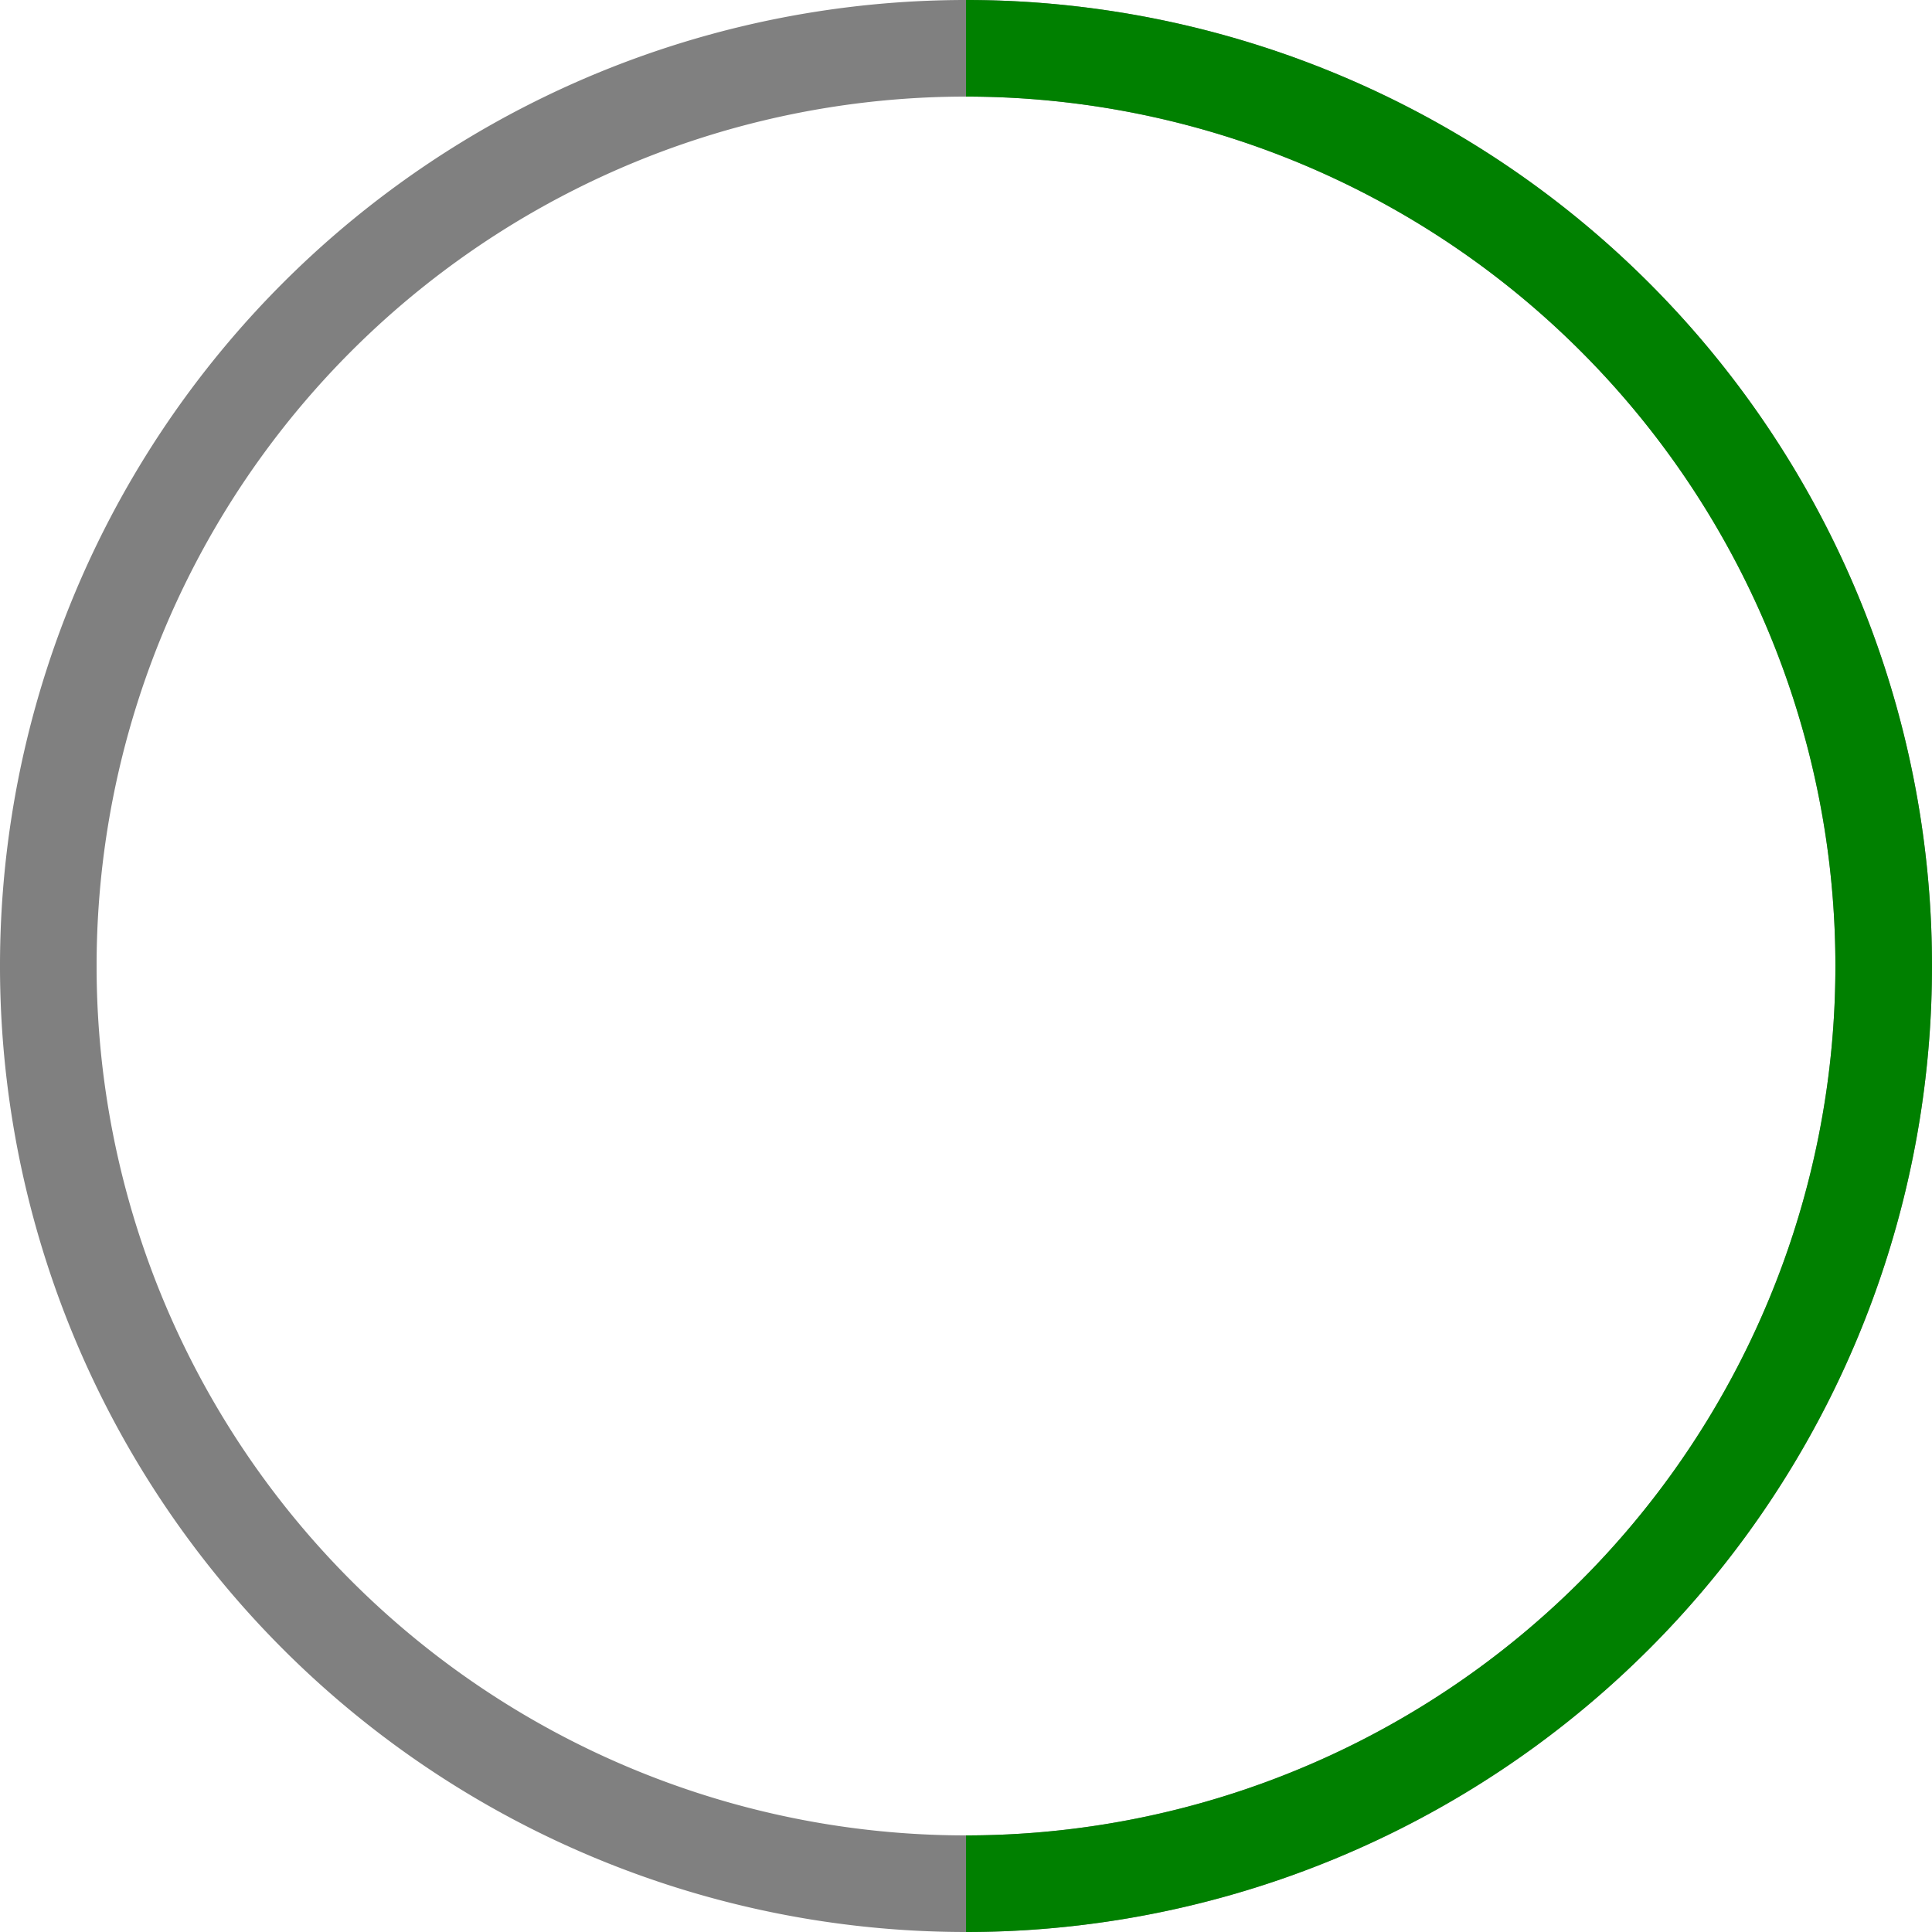 <svg xmlns="http://www.w3.org/2000/svg" width="200" height="200">
    <path fill="transparent" stroke="gray" stroke-width="10" d="M100,5 A95,95 0 1 1 100,195 A95,95 0 1 1 100,5"/>
    <path fill="transparent" stroke="green" stroke-width="10" d="M100,5 A95,95 0 1 1 100,195"/>
</svg>
